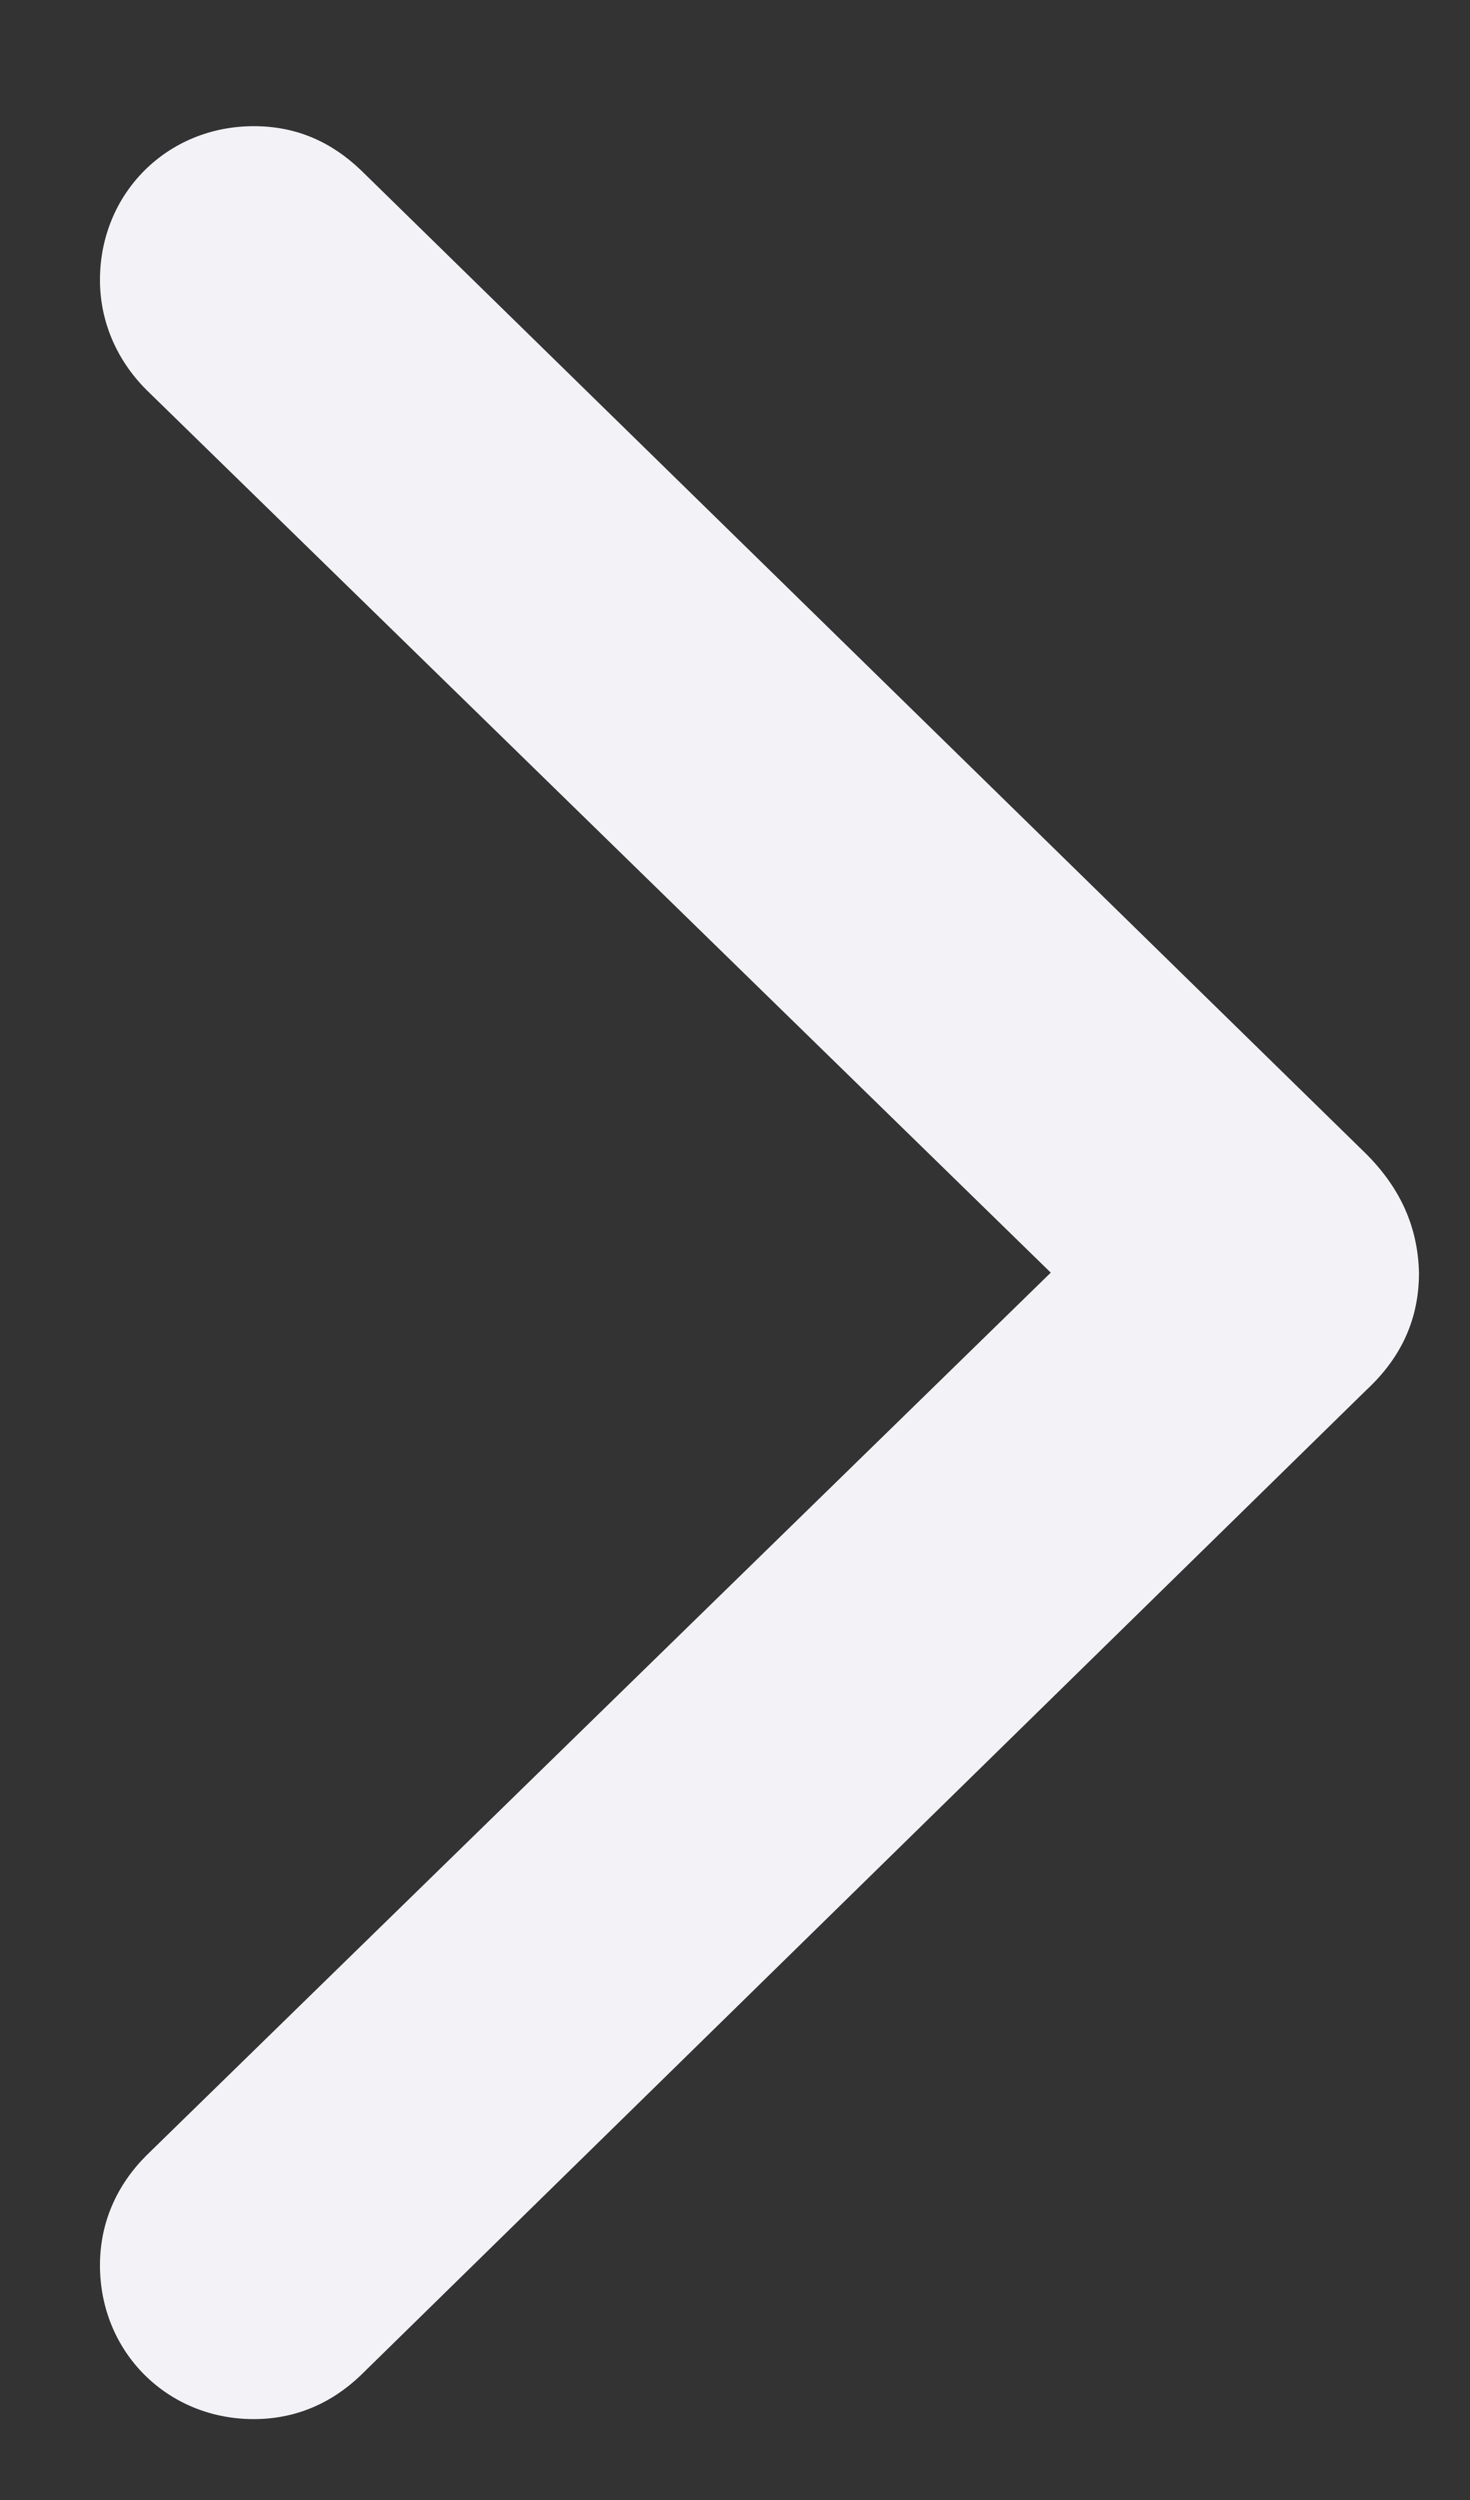 <svg width="10" height="17" viewBox="0 0 10 17" fill="none" xmlns="http://www.w3.org/2000/svg">
<rect x="0" y="0" width="10" height="17" fill="#333333" stroke="none"/>
<path d="M9.653 8.654C9.645 8.347 9.53 8.083 9.293 7.846L2.455 1.157C2.253 0.964 2.016 0.858 1.726 0.858C1.137 0.858 0.68 1.315 0.68 1.904C0.68 2.186 0.794 2.449 0.996 2.651L7.148 8.654L0.996 14.657C0.794 14.859 0.68 15.114 0.68 15.404C0.68 15.993 1.137 16.45 1.726 16.45C2.007 16.45 2.253 16.345 2.455 16.151L9.293 9.454C9.539 9.226 9.653 8.962 9.653 8.654Z" fill="#F2F2F7"/>
</svg>

